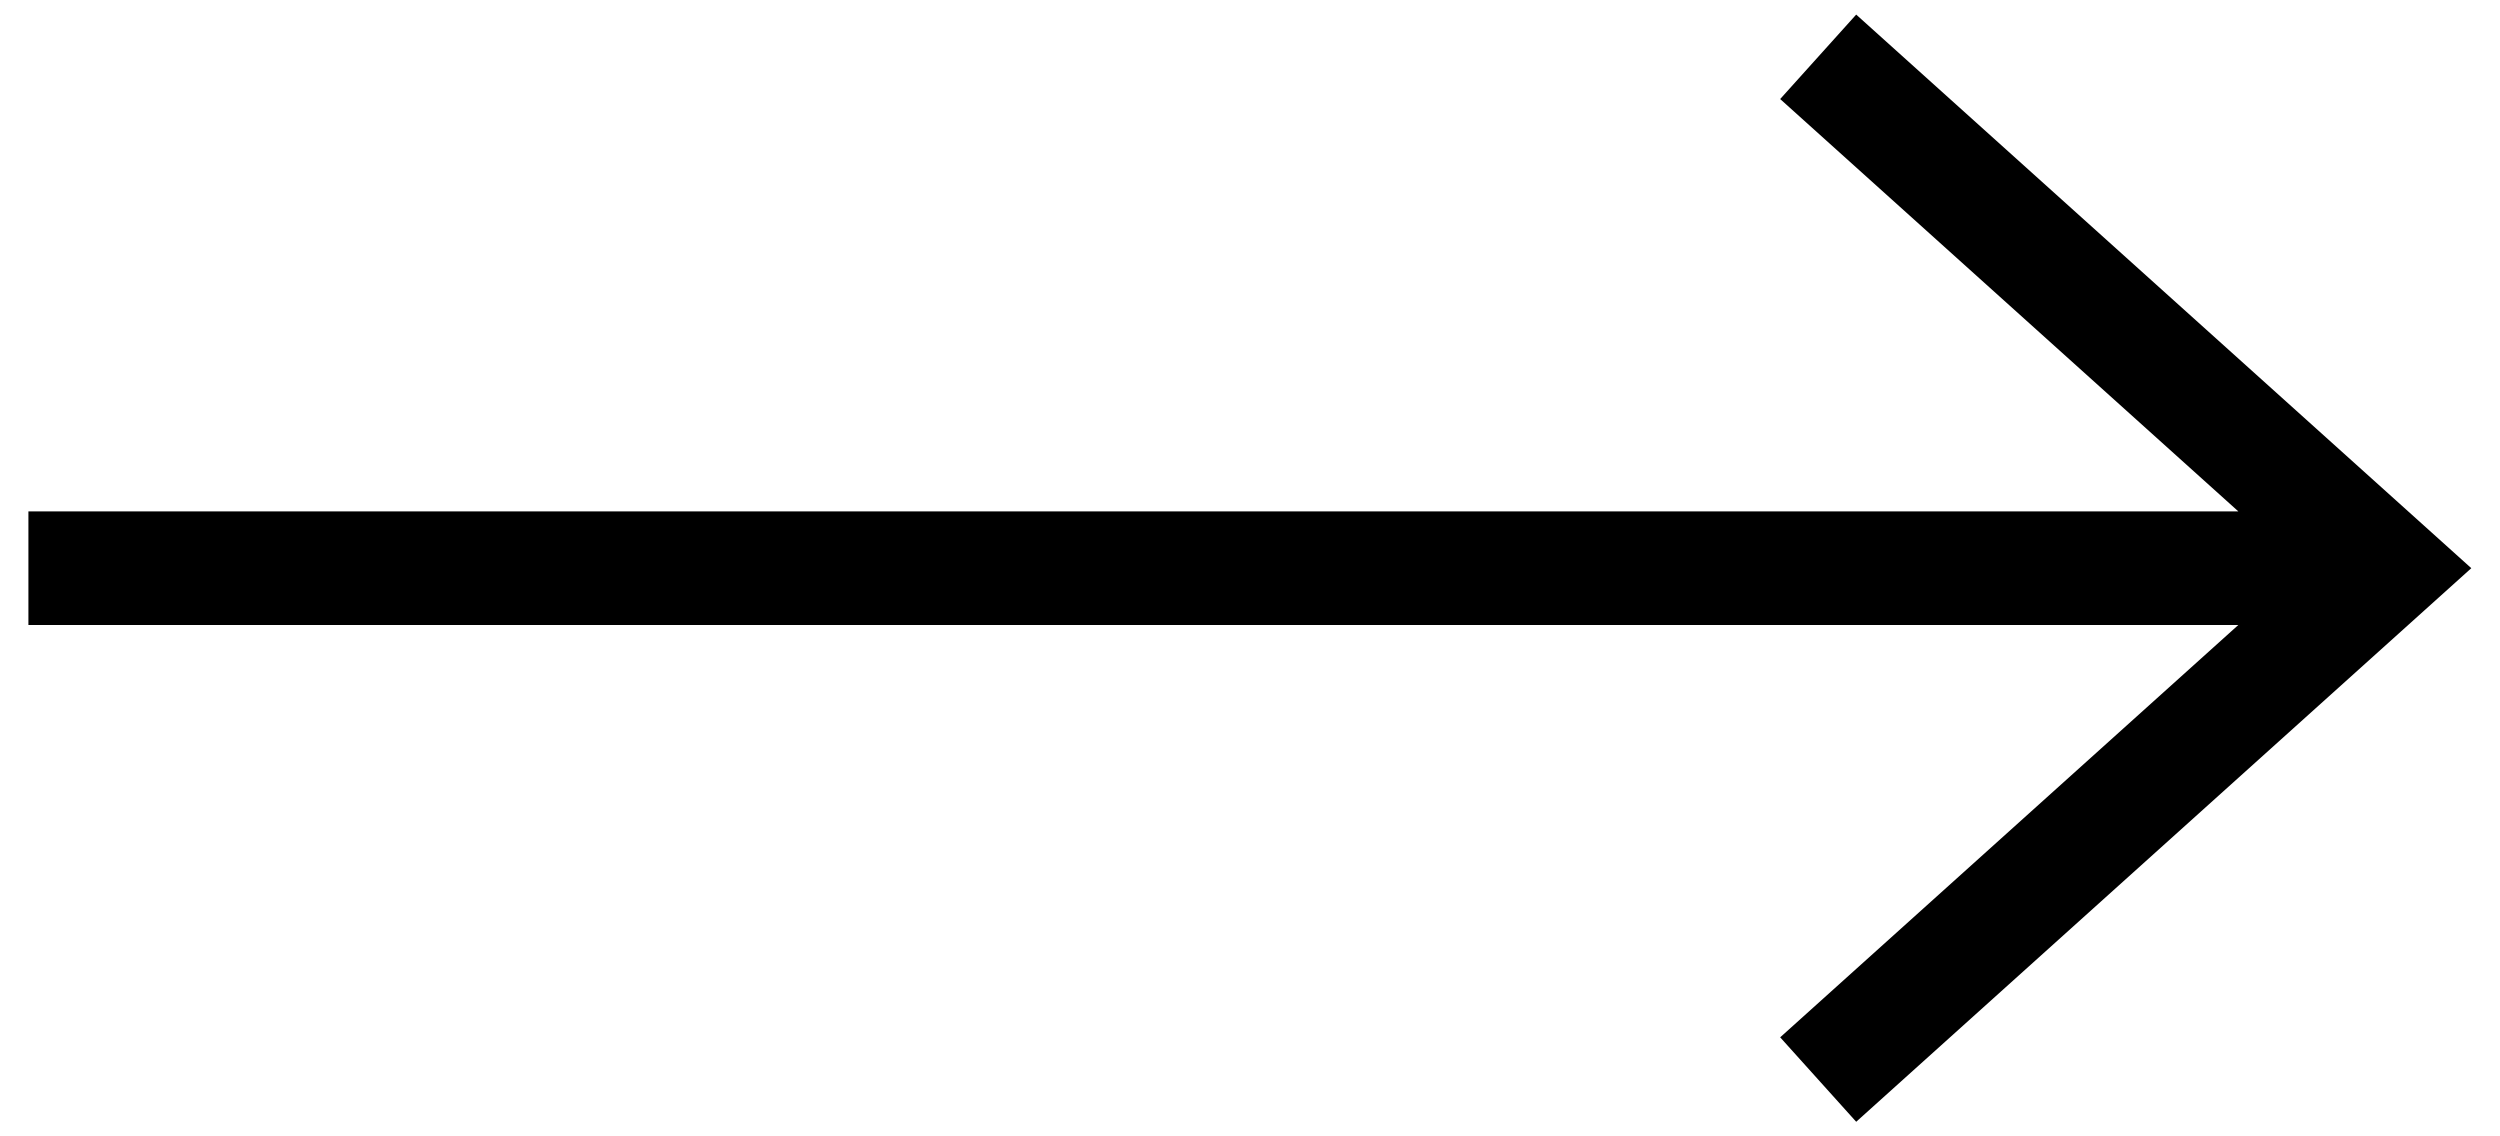 <?xml version="1.0" encoding="UTF-8" standalone="no"?>
<svg
   xmlns:dc="http://purl.org/dc/elements/1.1/"
   xmlns:cc="http://creativecommons.org/ns#"
   xmlns:rdf="http://www.w3.org/1999/02/22-rdf-syntax-ns#"
   xmlns:svg="http://www.w3.org/2000/svg"
   xmlns="http://www.w3.org/2000/svg"
   xmlns:sodipodi="http://sodipodi.sourceforge.net/DTD/sodipodi-0.dtd"
   xmlns:inkscape="http://www.inkscape.org/namespaces/inkscape"
   width="44px"
   height="20px"
   viewBox="0 0 44 20"
   version="1.1"
   id="svg144"
   sodipodi:docname="long-arrow-black.svg"
   inkscape:version="1.0.1 (3bc2e81, 2020-09-07)">
  <defs
     id="defs148" />
  <sodipodi:namedview
     pagecolor="#ffffff"
     bordercolor="#666666"
     borderopacity="1"
     objecttolerance="10"
     gridtolerance="10"
     guidetolerance="10"
     inkscape:pageopacity="0"
     inkscape:pageshadow="2"
     inkscape:window-width="2560"
     inkscape:window-height="1403"
     id="namedview146"
     showgrid="false"
     inkscape:zoom="27.977273"
     inkscape:cx="17.352395"
     inkscape:cy="7.1405361"
     inkscape:window-x="0"
     inkscape:window-y="0"
     inkscape:window-maximized="1"
     inkscape:current-layer="svg144" />
  <title
     id="title138">7BB19A5E-90BD-4AFD-A066-50EBB065E681</title>
  <g
     id="Page-1"
     stroke="none"
     stroke-width="1"
     fill="none"
     fill-rule="evenodd"
     style="stroke:#000000;stroke-opacity:1">
    <g
       id="home"
       transform="translate(-283, -567)"
       stroke="#FFFFFF"
       stroke-width="2"
       style="stroke:#000000;stroke-opacity:1">
      <g
         id="Group"
         transform="translate(92, 551)"
         style="stroke:#000000;stroke-opacity:1">
        <path
           d="M223,35 C223,35 226.333,32 233,26 L223,17 M191.5,26 L233,26"
           id="Path-6"
           style="stroke:#000000;stroke-opacity:1" />
      </g>
    </g>
  </g>
</svg>

